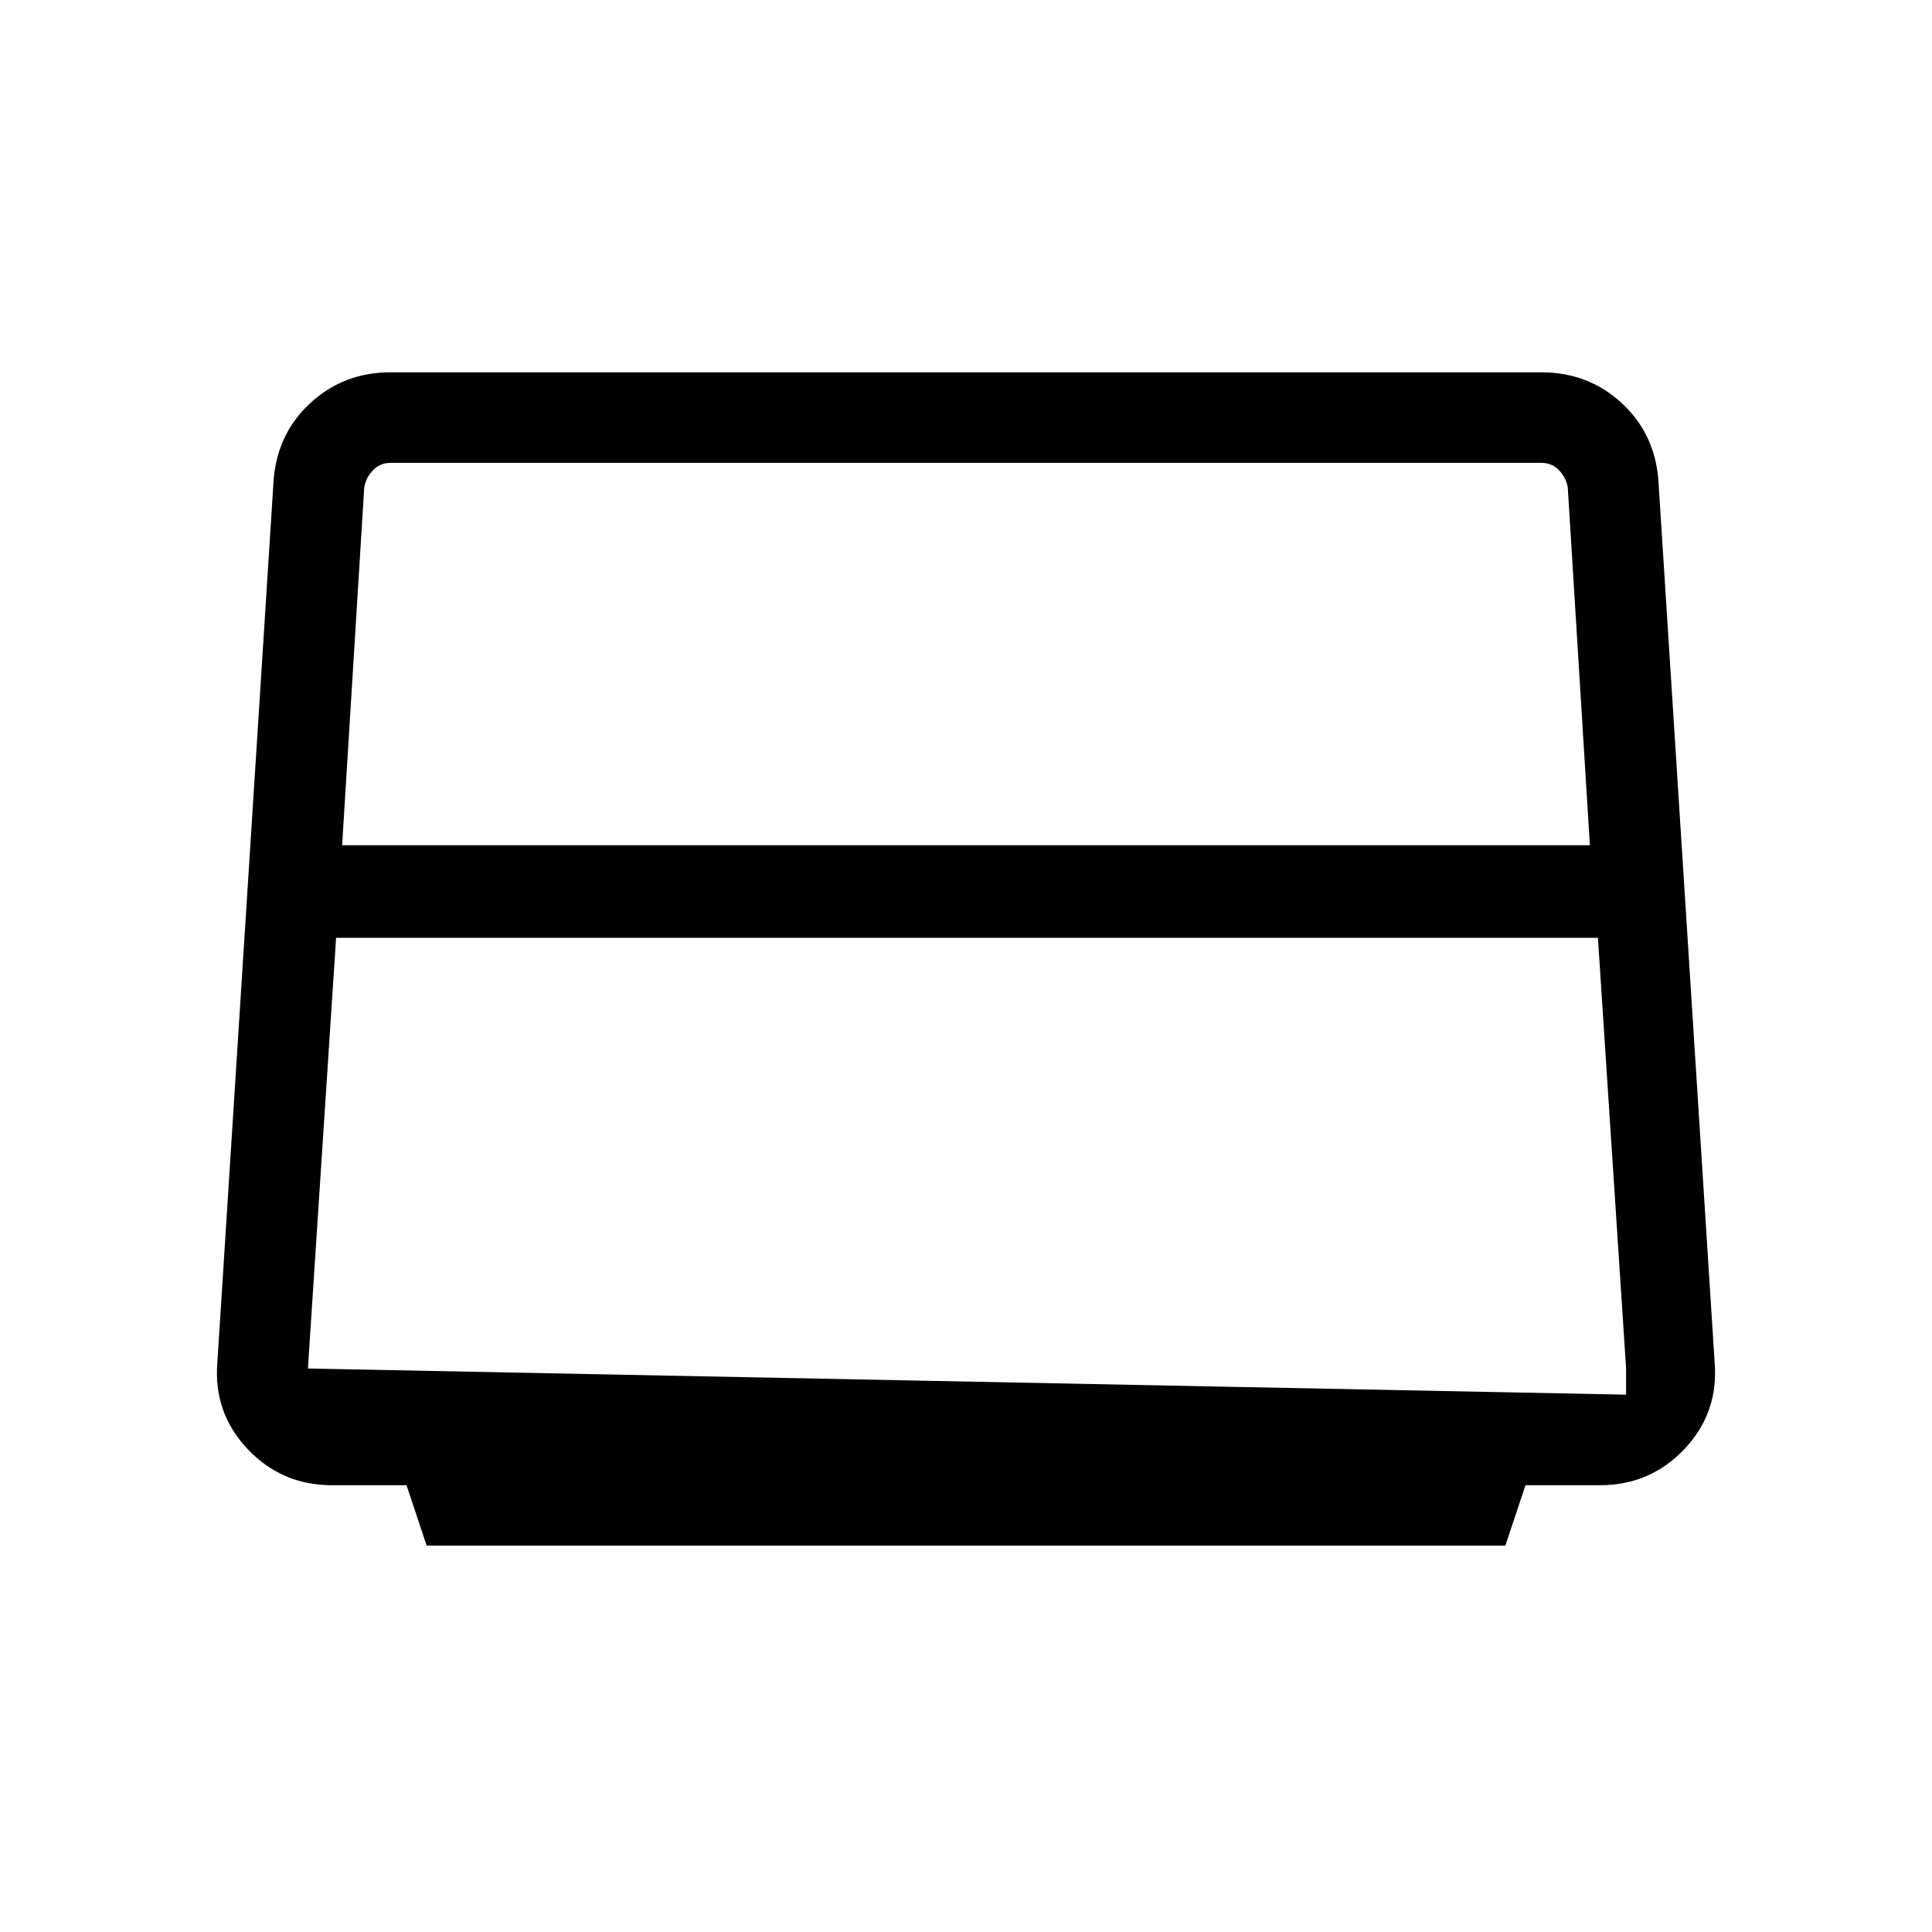<svg xmlns="http://www.w3.org/2000/svg" width="48" height="48" viewBox="0 0 48 48"><path d="M8.5 21h31l-.55-8.9q-.05-.25-.225-.425T38.3 11.5H9.7q-.25 0-.425.175t-.225.425Zm-.85 13 32.75.65V34l-.7-10.7H8.35L7.65 34Zm2.95 4.4-.5-1.5H8.25q-1.25 0-2.1-.9-.85-.9-.75-2.15L6.8 11.9q.1-1.15.925-1.9.825-.75 1.975-.75h28.6q1.15 0 1.975.75.825.75.925 1.9l1.4 21.95q.1 1.25-.75 2.15-.85.9-2.1.9H37.9l-.5 1.5Z"/></svg>